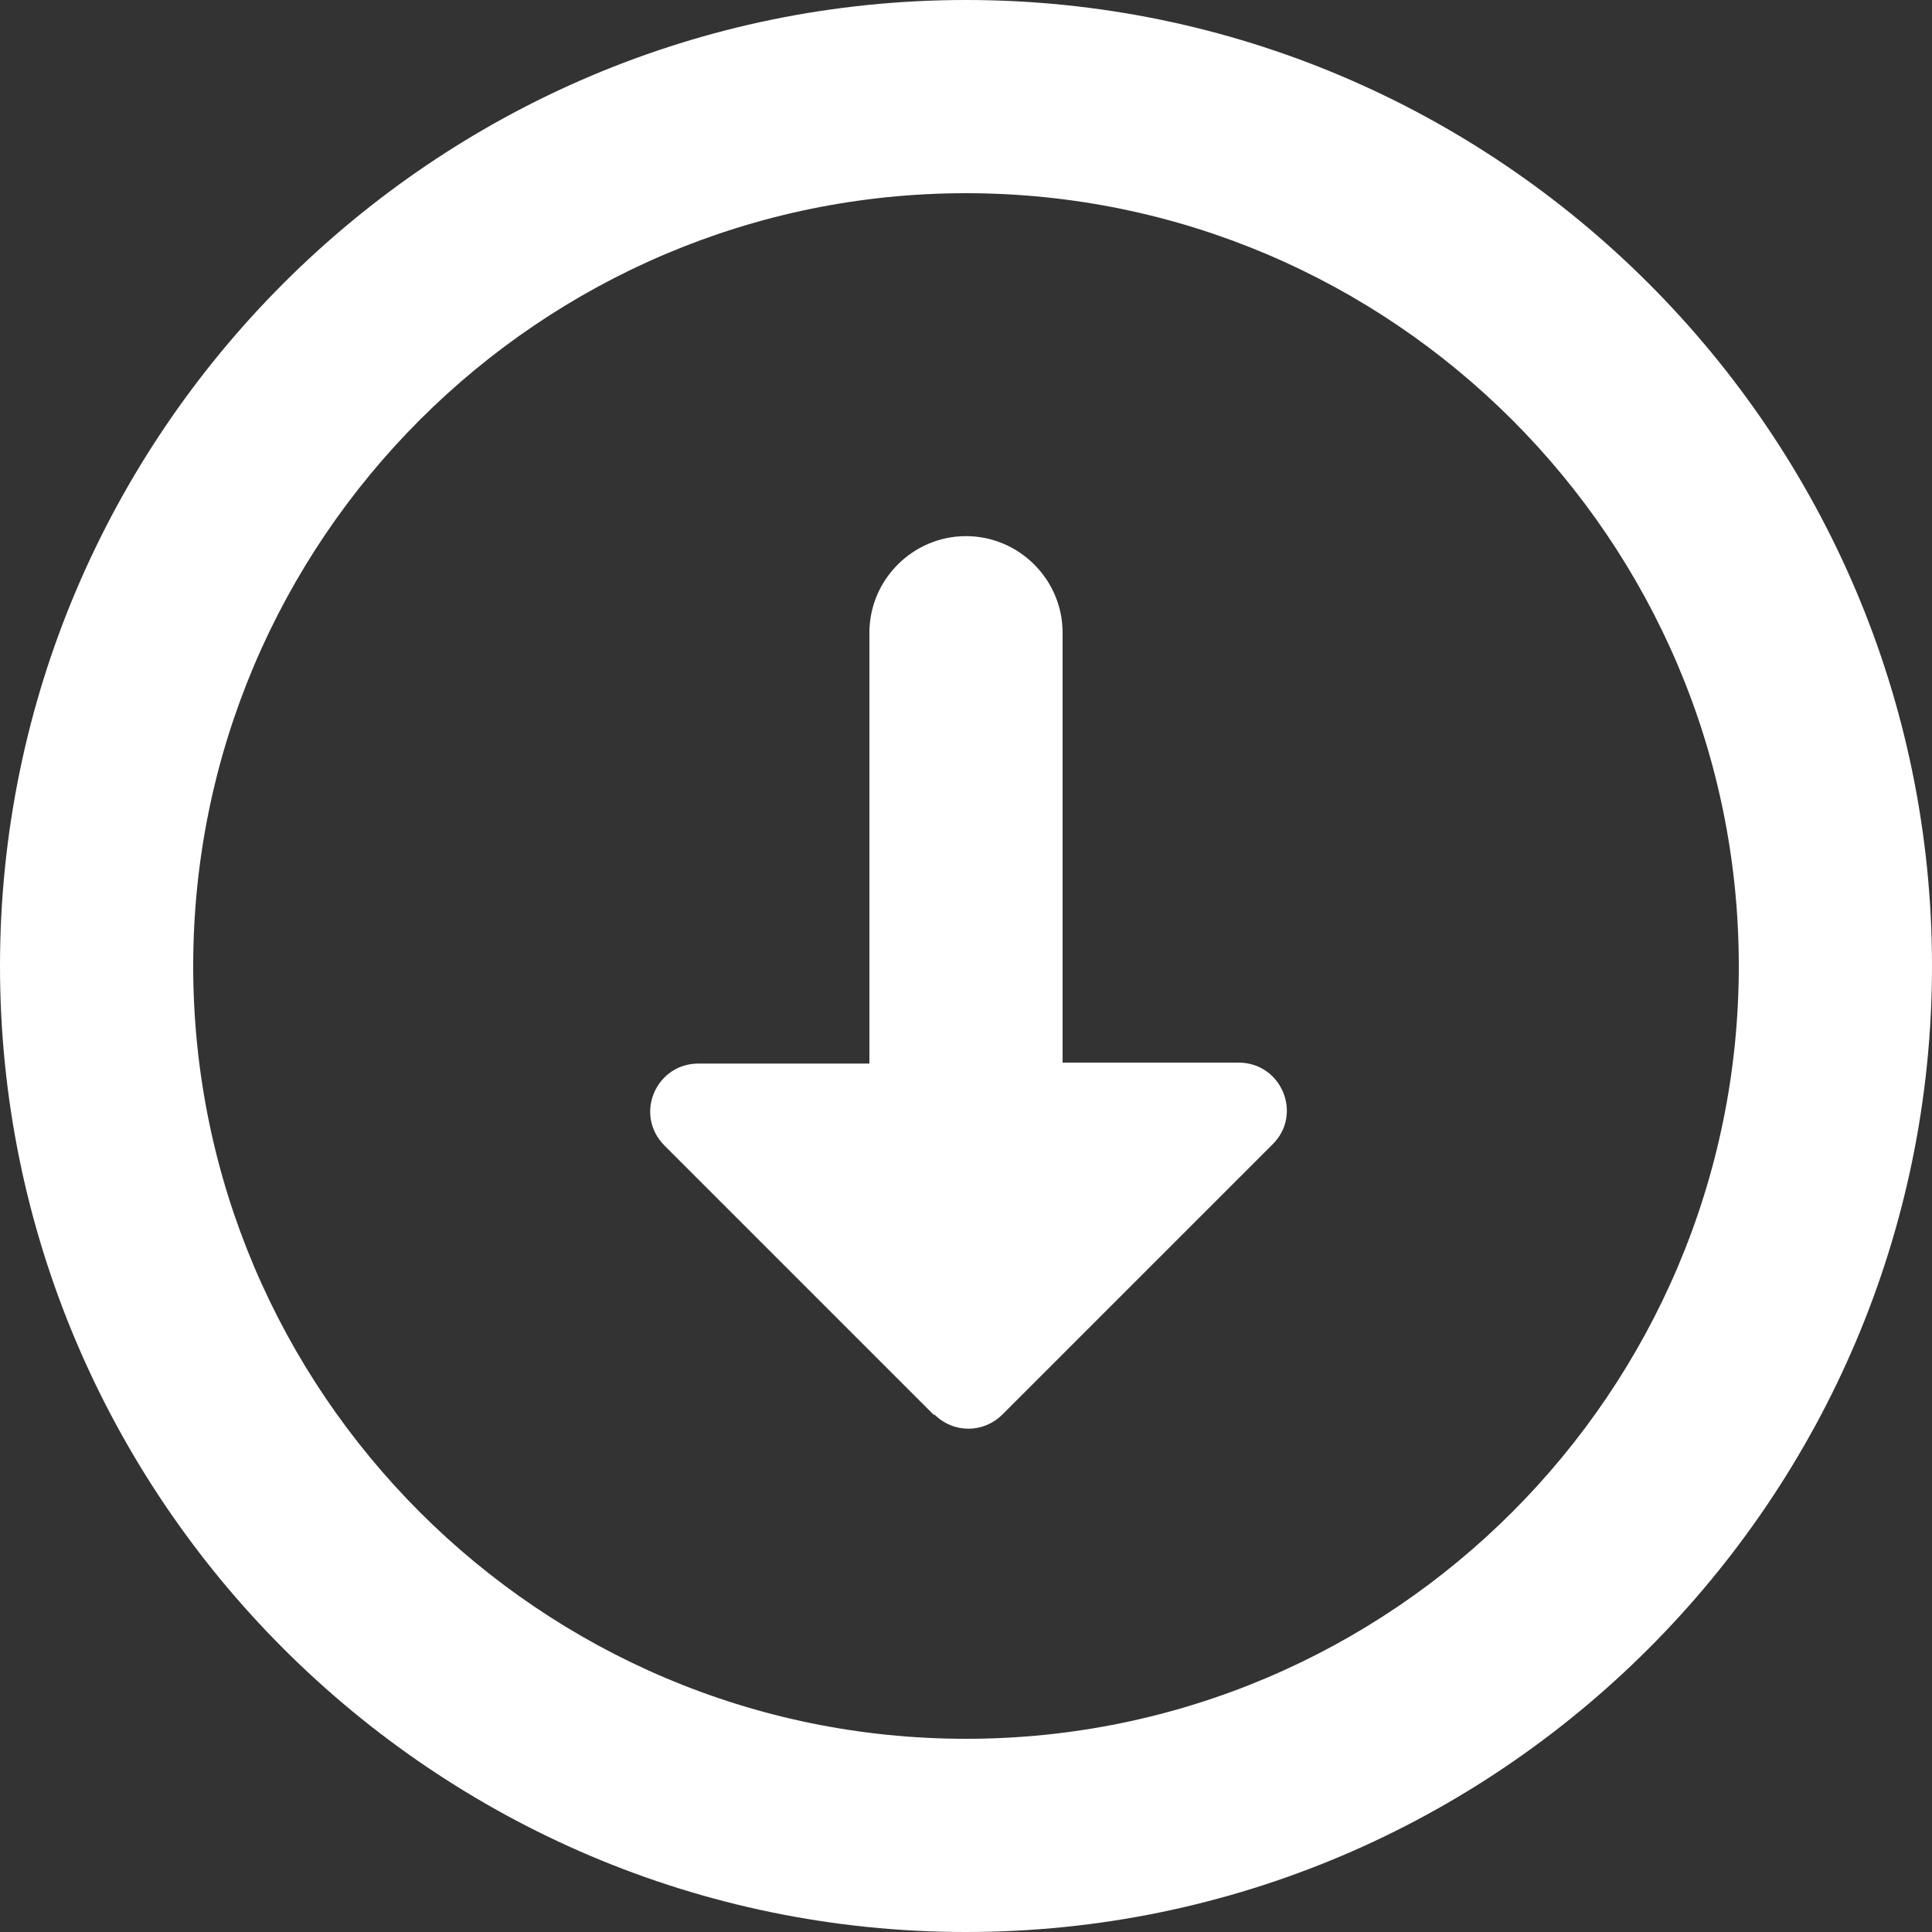 <svg width="20" height="20" viewBox="0 0 20 20" fill="none" xmlns="http://www.w3.org/2000/svg">
<rect x="0" y="0" width="20" height="20" fill="#333333" stroke="none"/>
<path d="M10 20C4.49 20 0 15.51 0 10C0 4.49 4.49 0 10 0C15.51 0 20 4.49 20 10C20 15.51 15.51 20 10 20ZM10 2C5.59 2 2 5.59 2 10C2 14.41 5.59 18 10 18C14.41 18 18 14.41 18 10C18 5.59 14.41 2 10 2Z" fill="#fff"/>
<path d="M9.67 14.65L6.88 11.86C6.56 11.54 6.79 11.01 7.23 11.01H9V6.55C9 6 9.45 5.55 10 5.55C10.55 5.55 11 6 11 6.55V11H12.82C13.27 11 13.49 11.54 13.17 11.85L10.38 14.64C10.18 14.84 9.87 14.84 9.67 14.64V14.65Z" fill="#fff"/>
</svg>

